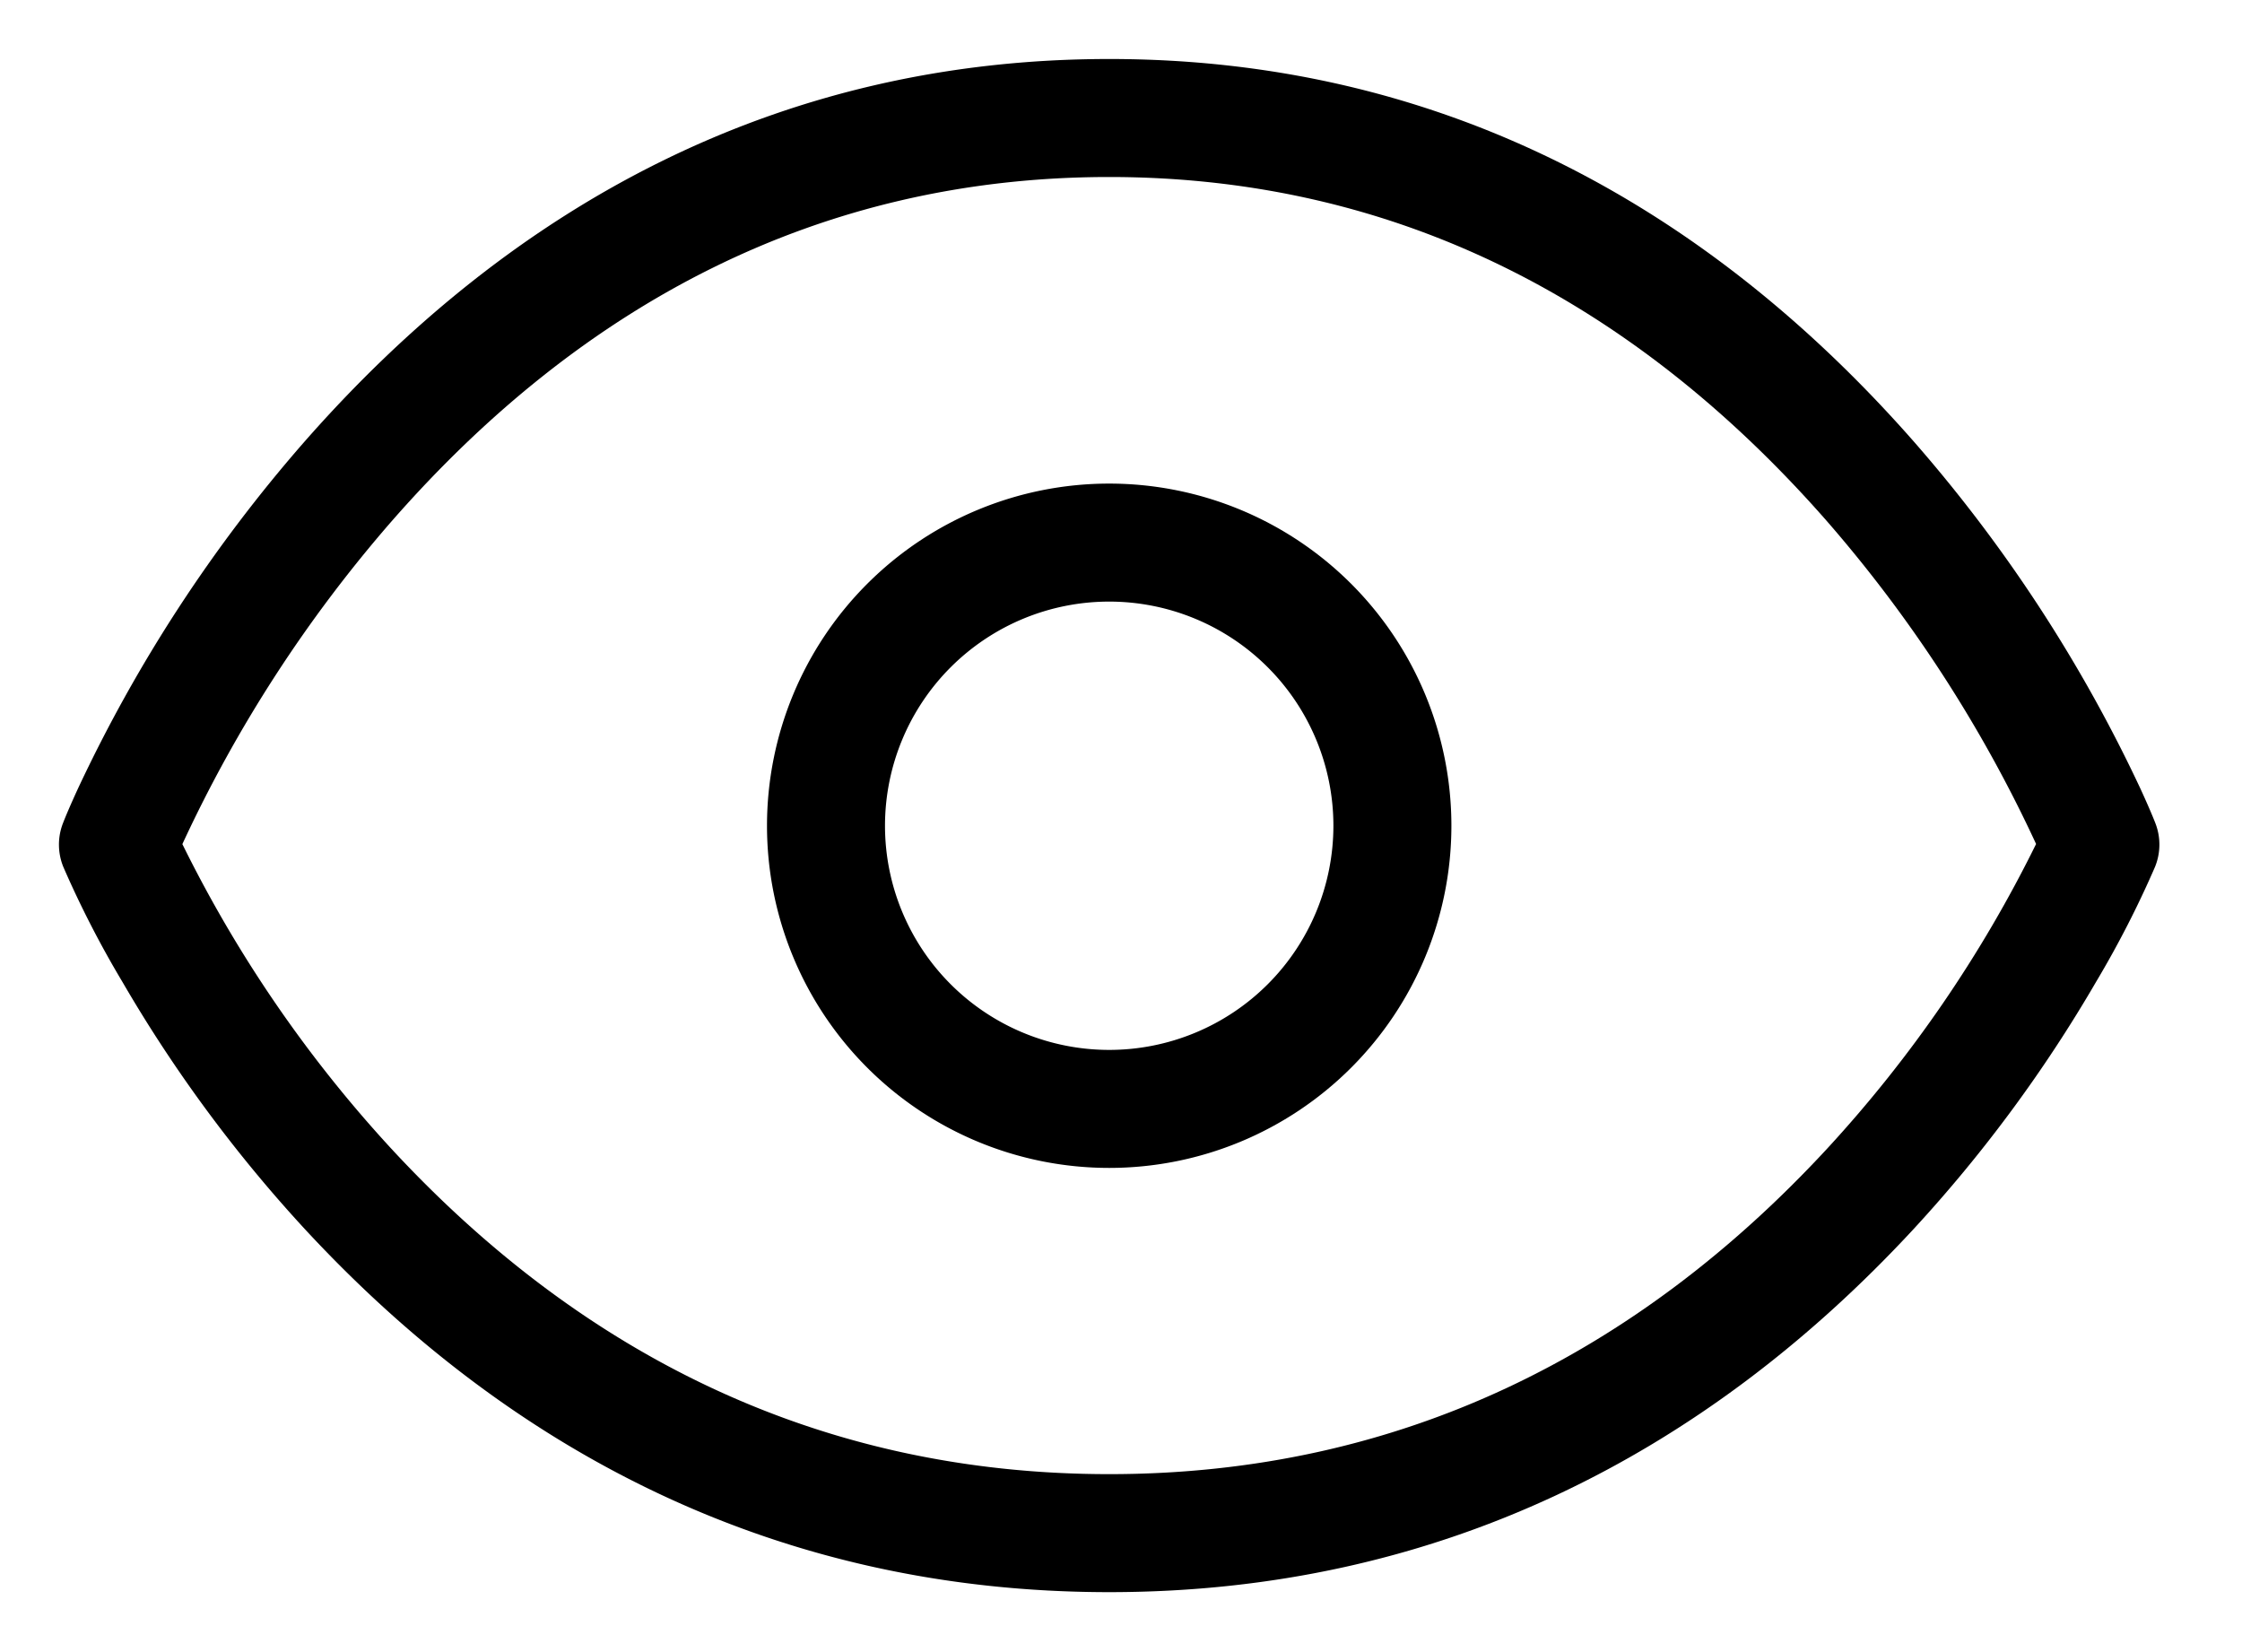 <svg xmlns="http://www.w3.org/2000/svg" width="19" height="14" viewBox="0 0 19 14">
    <g fill="#000" fill-rule="nonzero">
        <path d="M1.545 7.152a10.938 10.938 0 0 0 1.772 2.583c1.6 1.728 3.61 2.757 6.083 2.757 2.473 0 4.484-1.029 6.083-2.757a10.938 10.938 0 0 0 1.772-2.583 11.558 11.558 0 0 0-1.78-2.744C13.874 2.586 11.866 1.5 9.4 1.5S4.925 2.585 3.326 4.409a11.558 11.558 0 0 0-1.78 2.743zm7.855 6.34c-2.777 0-5.041-1.159-6.817-3.077A11.93 11.93 0 0 1 1.037 8.32a8.525 8.525 0 0 1-.5-.973.5.5 0 0 1-.003-.372c.022-.057.064-.156.126-.291A12.549 12.549 0 0 1 2.574 3.75C4.35 1.724 6.617.5 9.4.5c2.783 0 5.05 1.225 6.826 3.25a12.549 12.549 0 0 1 1.914 2.935c.062.135.104.234.126.291a.5.5 0 0 1-.004.372 8.525 8.525 0 0 1-.499.973 11.93 11.93 0 0 1-1.546 2.094c-1.776 1.918-4.04 3.077-6.817 3.077z"/>
        <path d="M9.4 9.897a2.9 2.9 0 0 1-2.9-2.899 2.9 2.9 0 0 1 5.8 0 2.9 2.9 0 0 1-2.9 2.899zm0-1a1.9 1.9 0 0 0 1.9-1.899 1.9 1.9 0 0 0-3.8 0 1.9 1.9 0 0 0 1.9 1.899z"/>
    </g>
</svg>
